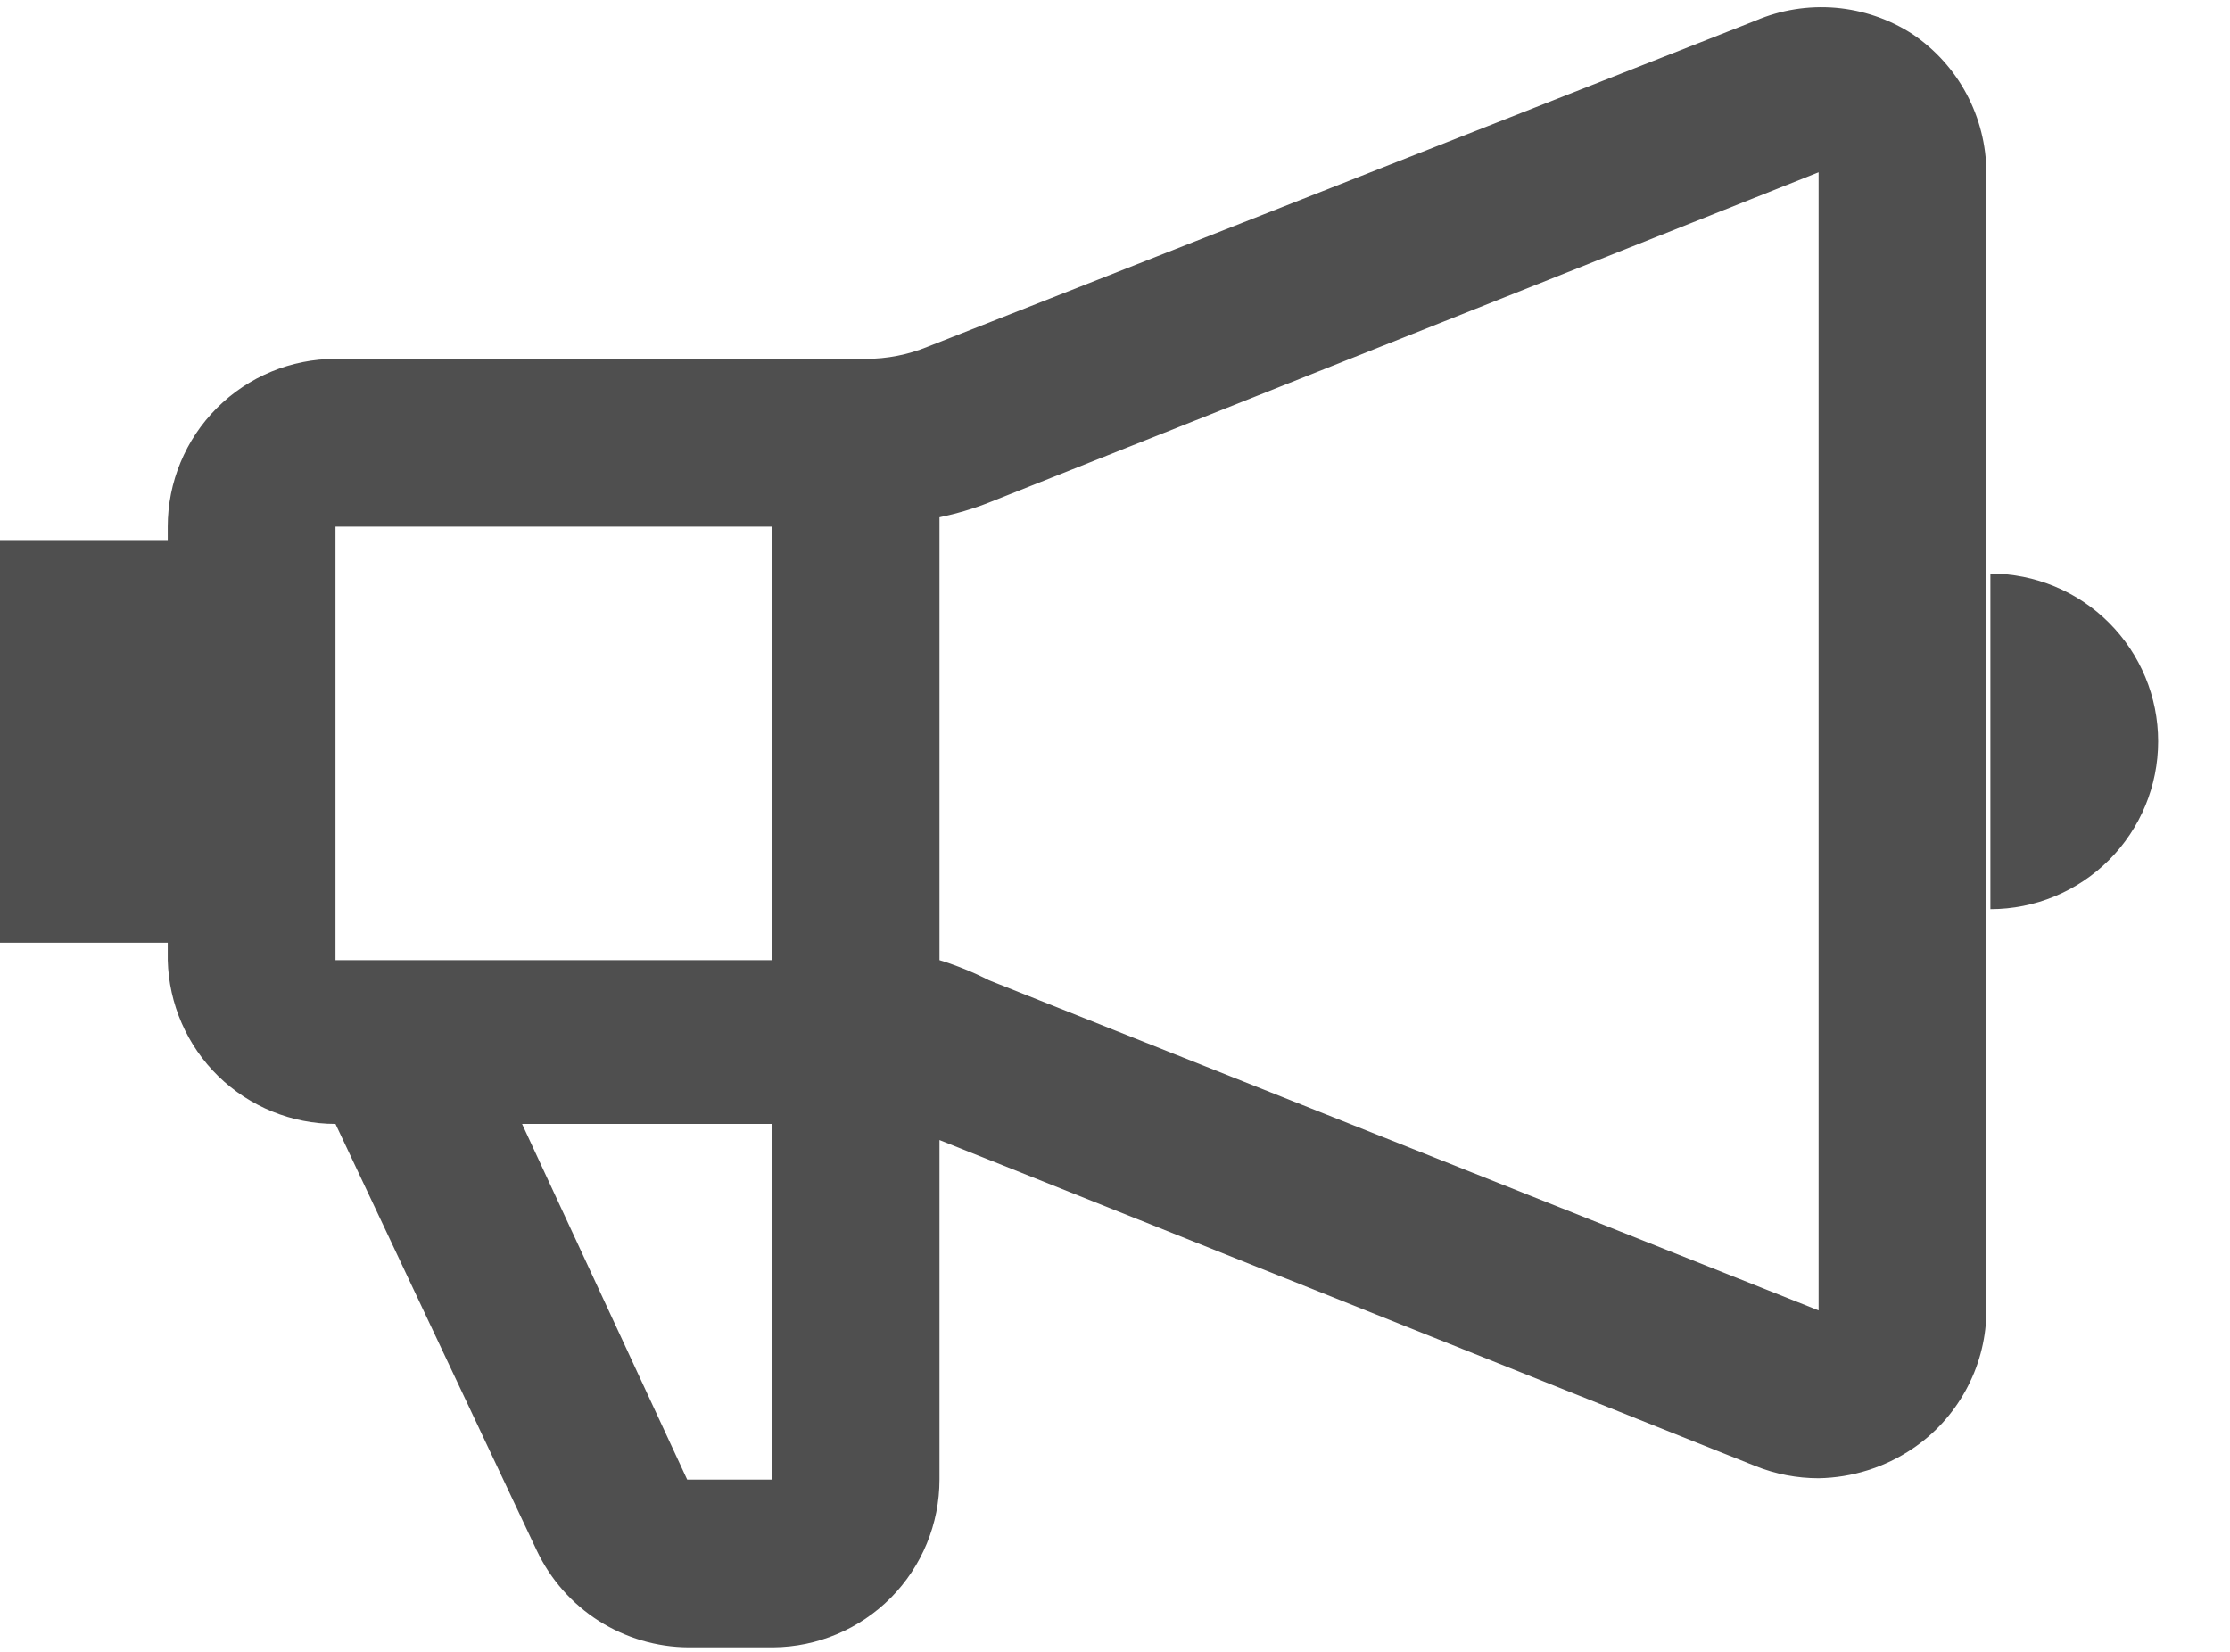 <svg width="27" height="20" viewBox="0 0 27 20" fill="none" xmlns="http://www.w3.org/2000/svg">
<path d="M23.156 0.413C22.877 0.232 22.557 0.123 22.226 0.094C21.894 0.066 21.561 0.119 21.255 0.25L11.229 4.199C10.991 4.296 10.738 4.345 10.481 4.345H4.062C3.524 4.345 3.007 4.559 2.626 4.94C2.245 5.321 2.031 5.838 2.031 6.376V6.539H0V11.414H2.031V11.625C2.044 12.155 2.264 12.66 2.643 13.03C3.023 13.4 3.532 13.608 4.062 13.608L6.5 18.775C6.665 19.123 6.925 19.418 7.25 19.625C7.575 19.831 7.951 19.943 8.336 19.945H9.36C9.896 19.941 10.408 19.725 10.786 19.345C11.163 18.964 11.375 18.45 11.375 17.914V13.803L21.255 17.751C21.498 17.848 21.757 17.898 22.019 17.898C22.424 17.891 22.82 17.767 23.156 17.54C23.424 17.36 23.644 17.118 23.799 16.836C23.955 16.553 24.041 16.238 24.05 15.915V2.086C24.049 1.756 23.966 1.43 23.811 1.139C23.655 0.847 23.43 0.598 23.156 0.413ZM9.344 6.376V11.625H4.062V6.376H9.344ZM9.344 17.914H8.32L6.321 13.608H9.344V17.914ZM11.976 11.869C11.783 11.77 11.582 11.689 11.375 11.625V6.263C11.58 6.22 11.781 6.161 11.976 6.084L22.019 2.086V15.866L11.976 11.869ZM24.099 6.945V11.008C24.637 11.008 25.154 10.794 25.535 10.413C25.916 10.032 26.13 9.515 26.13 8.976C26.13 8.438 25.916 7.921 25.535 7.54C25.154 7.159 24.637 6.945 24.099 6.945Z" fill="#4F4F4F"/>
</svg>
